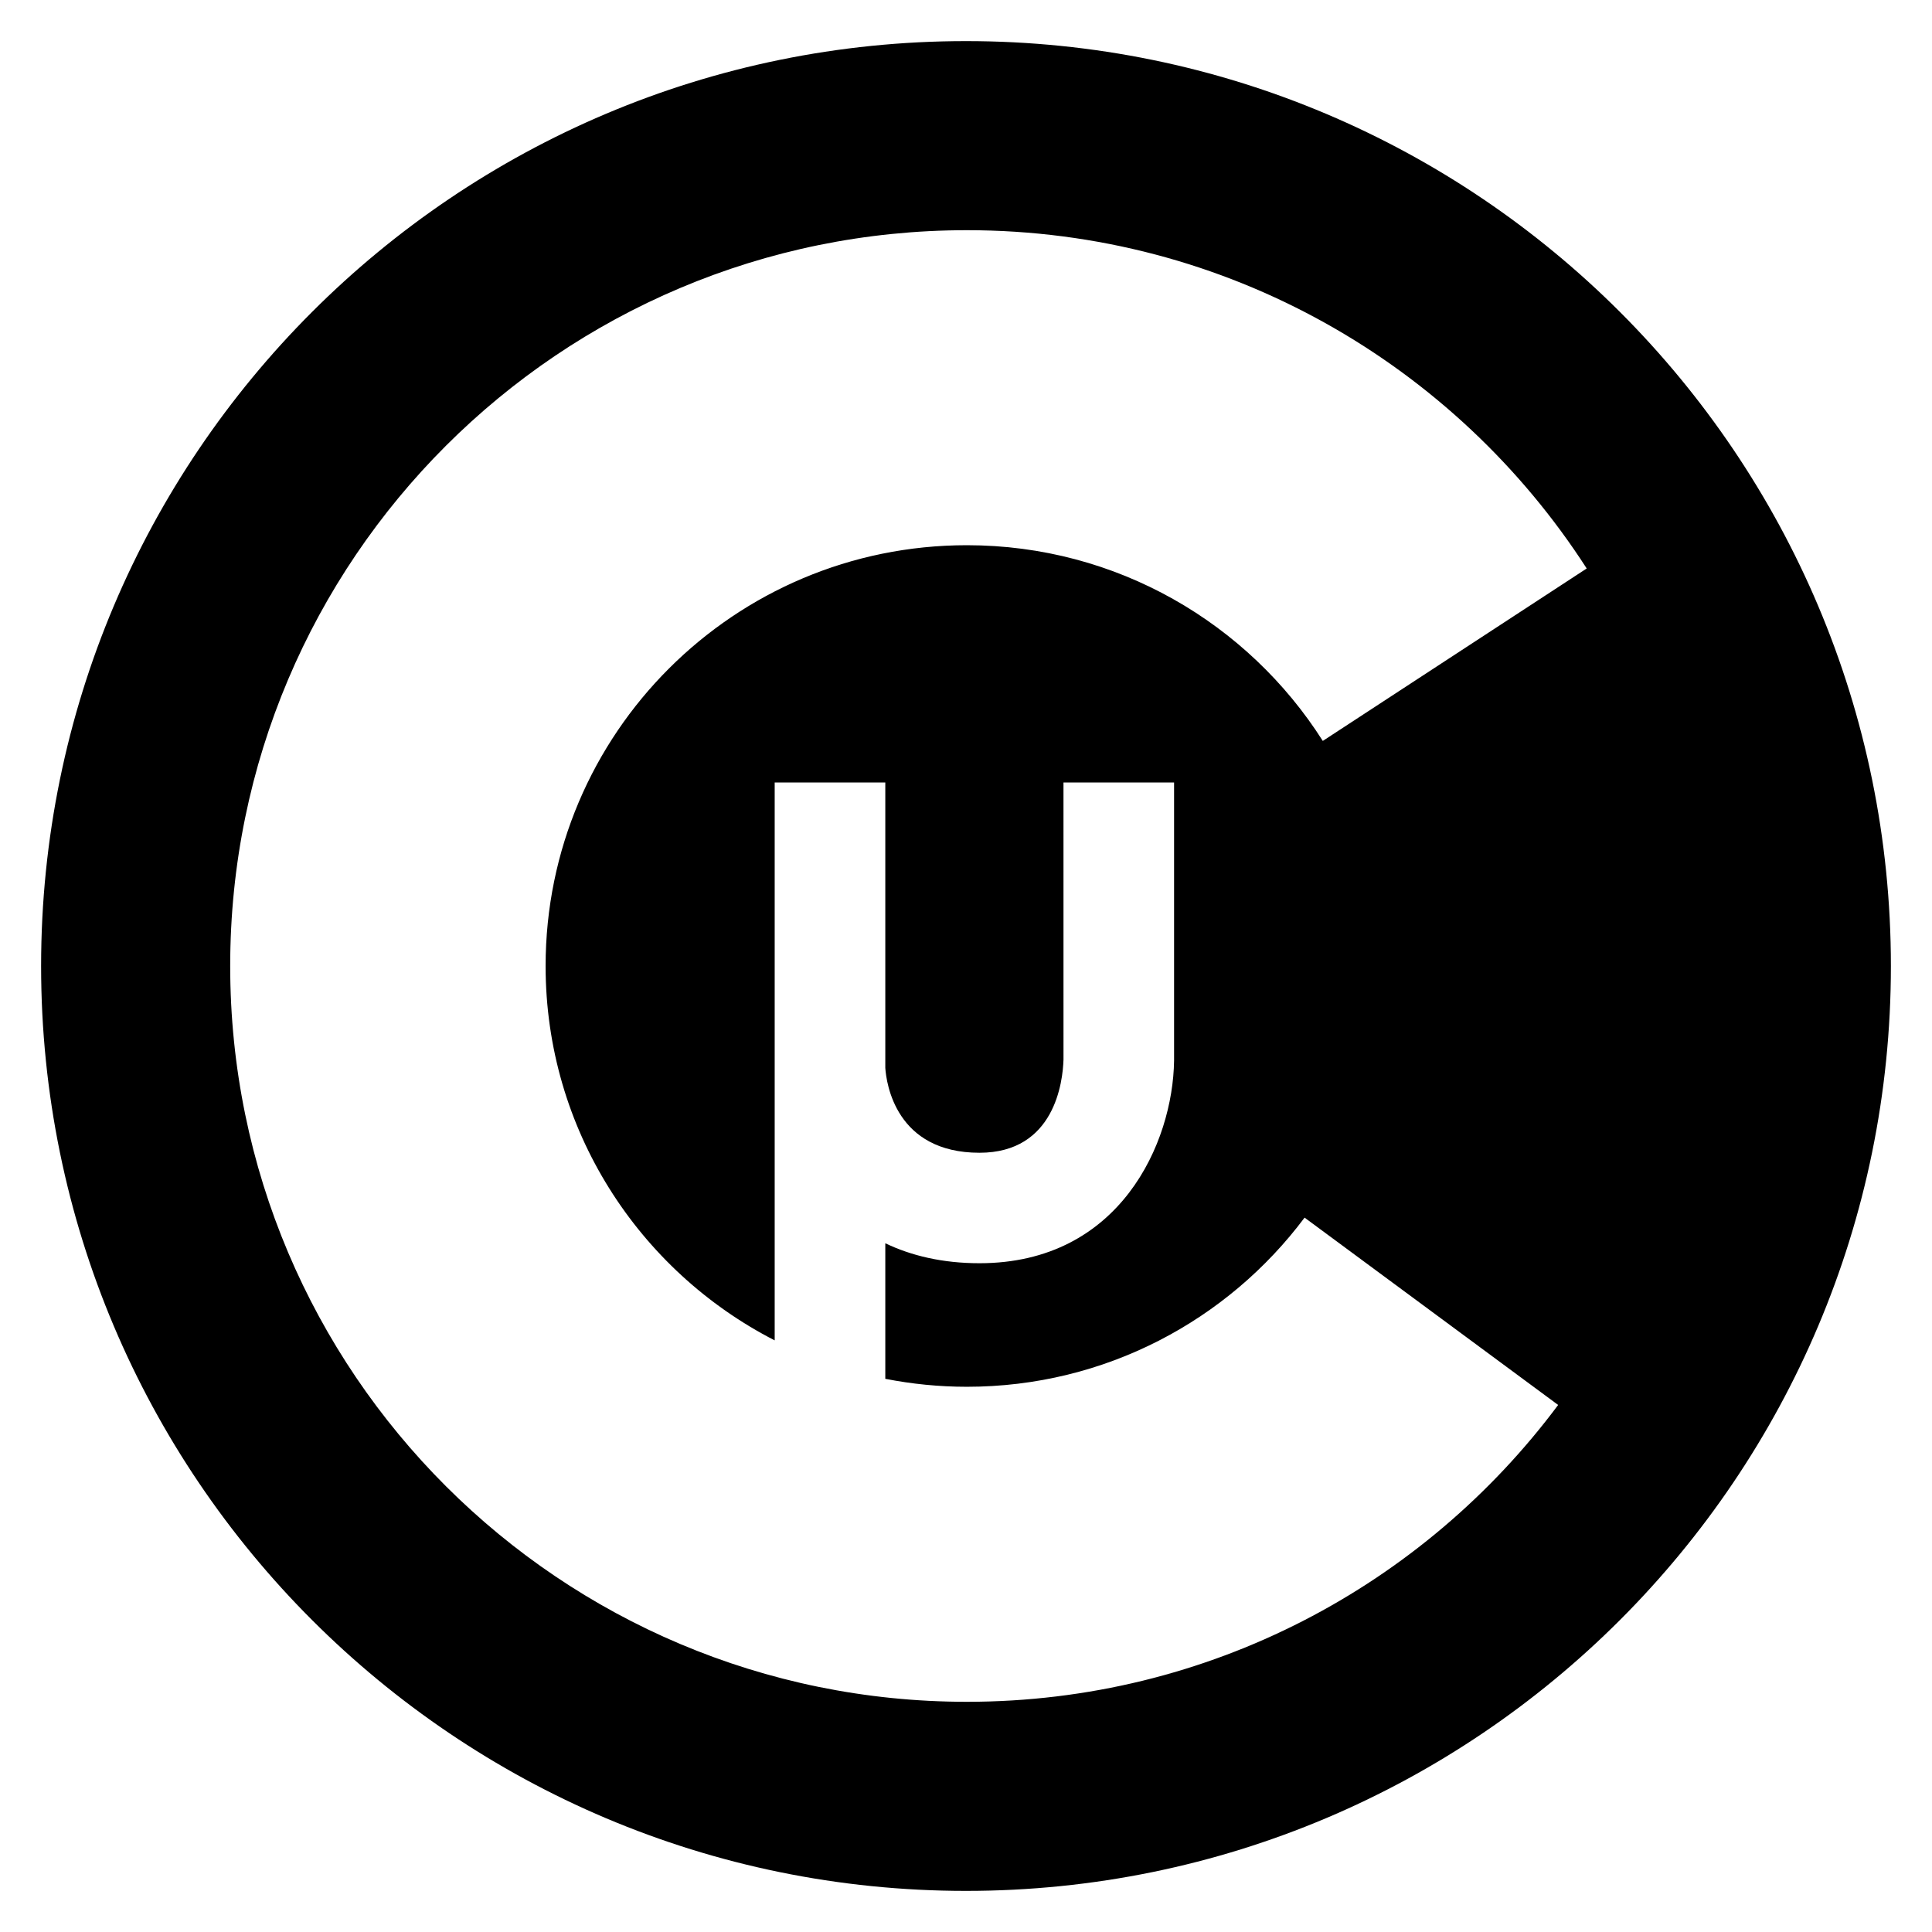 <svg width="235" height="235" viewBox="0 0 235 235" xmlns="http://www.w3.org/2000/svg"><path d="M117.5 5C179.634 5 230 55.368 230 117.5c0 62.13-50.366 112.5-112.5 112.5C55.368 230 5 179.628 5 117.5 5 55.368 55.367 5 117.5 5zm43.4 85.122L193 69.147C177.058 44.403 149.261 28 117.611 28 68.121 28 28 68.07 28 117.5c0 49.428 40.122 89.5 89.611 89.5 29.454 0 55.583-14.196 71.916-36.107l-30.843-22.786c-9.343 12.488-24.264 20.574-41.073 20.574-3.397 0-6.714-.338-9.927-.968v-16.487c3.146 1.506 6.936 2.427 11.458 2.427 17.114 0 23.529-14.675 23.667-24.633V95.18h-13.452l.002 33.696c-.08 2.66-1.045 11.34-10.217 11.34-10.192 0-11.33-8.451-11.458-10.323V95.181H94.23v67.857c-16.54-8.485-27.865-25.688-27.865-45.538 0-28.268 22.945-51.183 51.246-51.183 18.217 0 34.2 9.501 43.288 23.805z"/></svg>